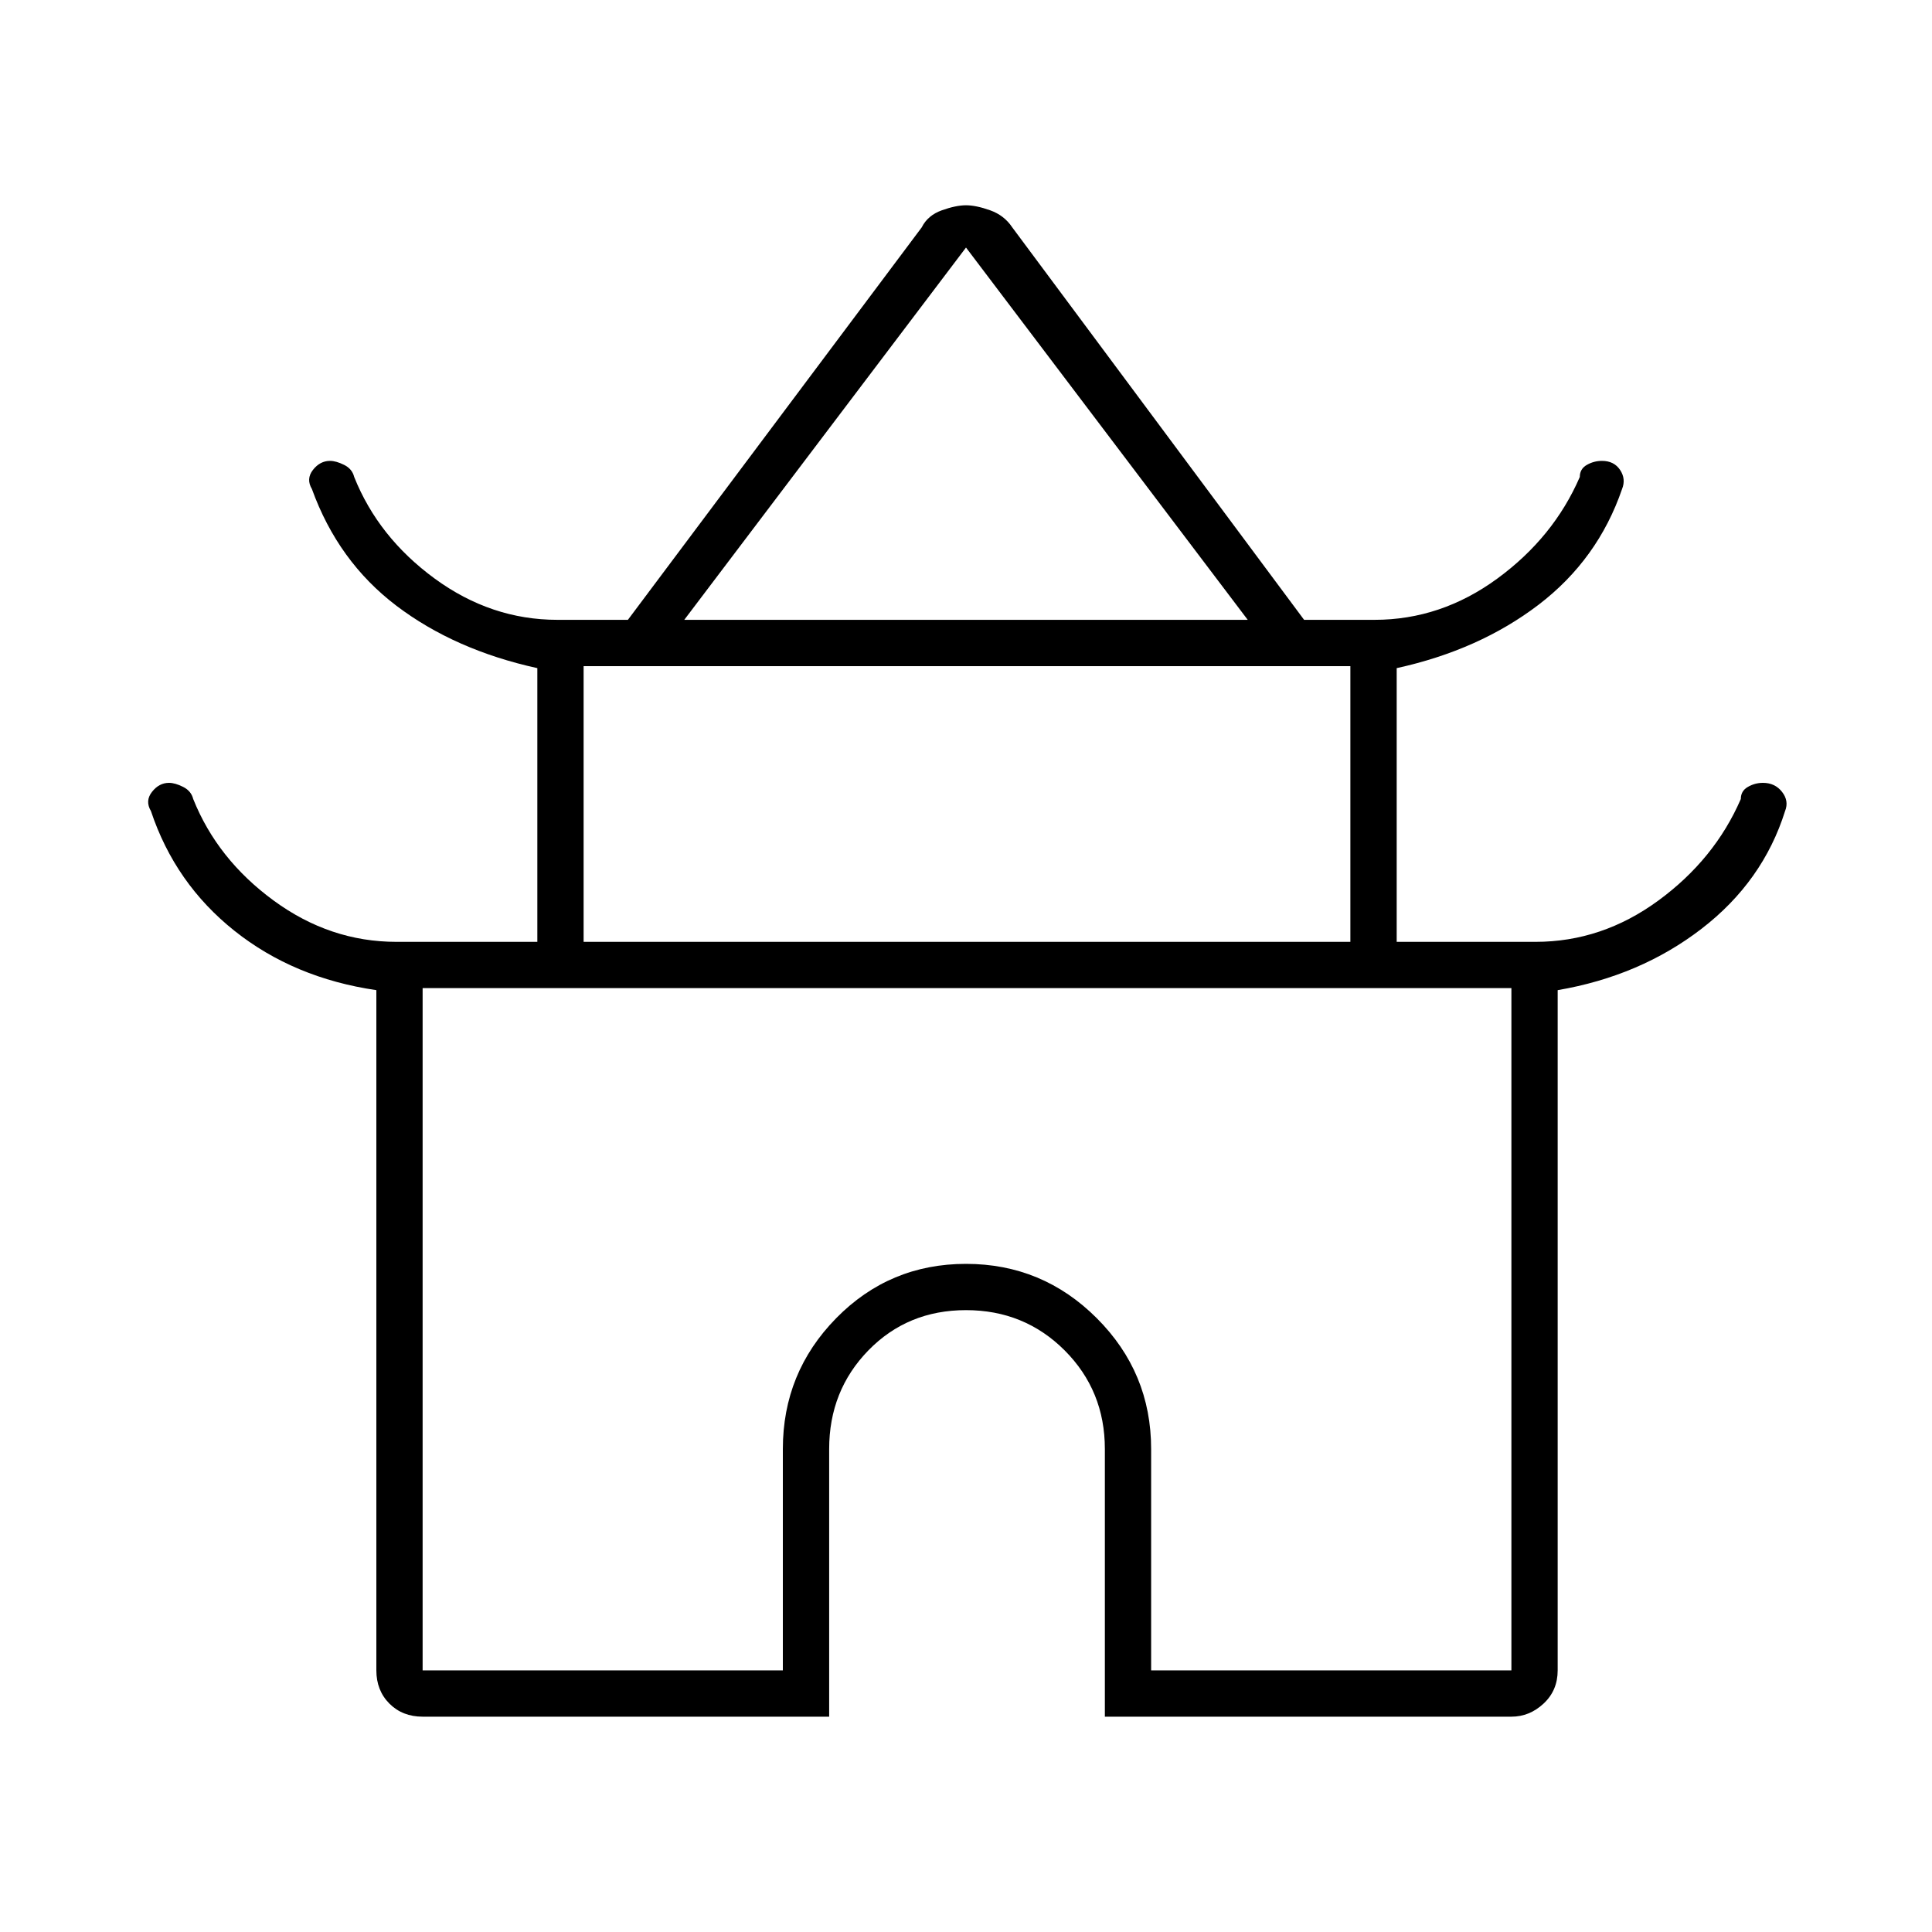 <svg xmlns="http://www.w3.org/2000/svg" height="40" width="40"><path d="M8.75 35.542q-.417 0-.688-.271-.27-.271-.27-.688V20.5q-1.709-.25-2.938-1.229-1.229-.979-1.729-2.479-.125-.209.021-.396.146-.188.354-.188.125 0 .292.084.166.083.208.25.5 1.25 1.667 2.104 1.166.854 2.541.854h2.917v-5.667q-1.708-.375-2.917-1.291-1.208-.917-1.75-2.417-.125-.208.021-.396.146-.187.354-.187.125 0 .292.083.167.083.208.25.5 1.25 1.667 2.104 1.167.854 2.542.854H13l6.083-8.125q.125-.25.417-.354.292-.104.5-.104.208 0 .5.104.292.104.458.354L27 12.833h1.458q1.375 0 2.542-.854 1.167-.854 1.708-2.104 0-.167.146-.25.146-.083.313-.083.25 0 .375.187.125.188.041.396-.5 1.458-1.729 2.396-1.229.937-2.937 1.312V19.5h2.875q1.375 0 2.541-.854 1.167-.854 1.709-2.104 0-.167.146-.25.145-.084.312-.084.25 0 .396.188.146.187.062.396-.458 1.458-1.729 2.437-1.271.979-2.979 1.271v14.083q0 .417-.292.688-.291.271-.666.271h-8.417V30q0-1.208-.833-2.042-.834-.833-2.042-.833-1.208 0-2.021.833-.812.834-.812 2.042v5.542Zm5.417-22.709h11.666L20 5.125ZM12.083 19.5h15.875v-5.708H12.083ZM8.75 34.583h7.458V30q0-1.583 1.104-2.708 1.105-1.125 2.688-1.125 1.583 0 2.708 1.125 1.125 1.125 1.125 2.708v4.583h7.459V20.458H8.75ZM20 20.458Zm.042-7.625ZM20 19.5Z"/></svg>